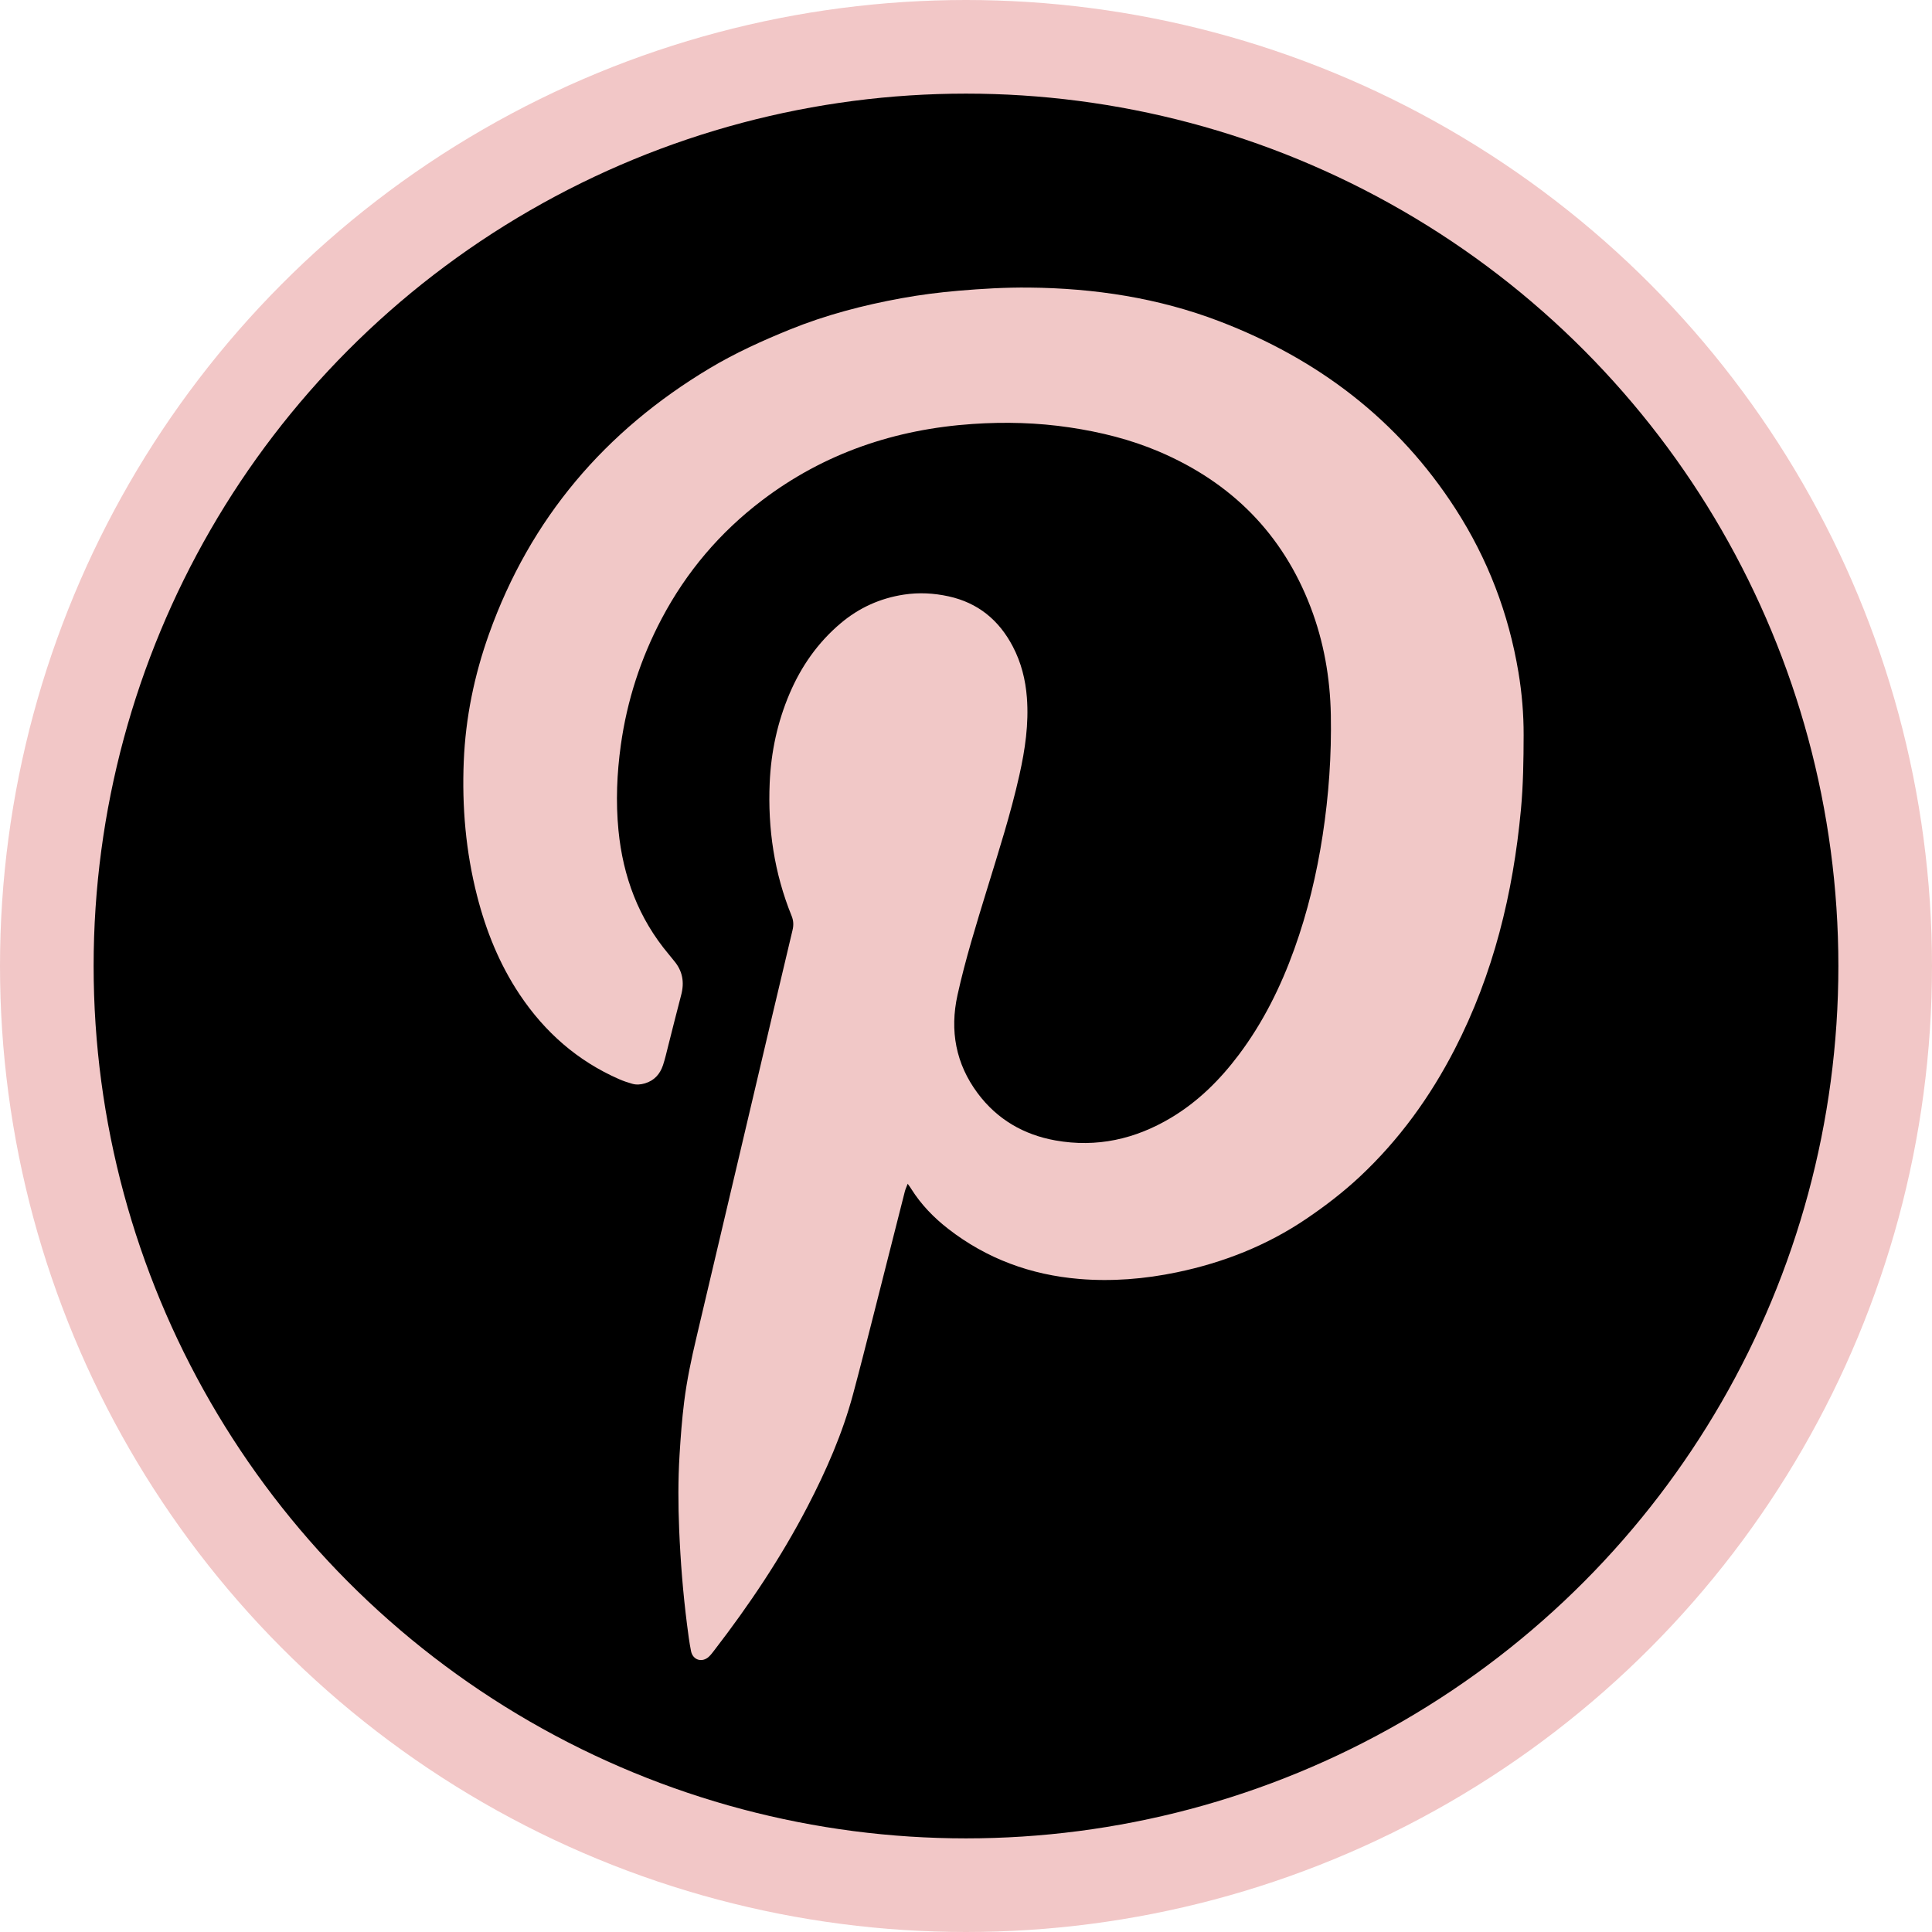 <?xml version="1.0" encoding="utf-8"?>
<!-- Generator: Adobe Illustrator 17.1.0, SVG Export Plug-In . SVG Version: 6.00 Build 0)  -->
<!DOCTYPE svg PUBLIC "-//W3C//DTD SVG 1.1//EN" "http://www.w3.org/Graphics/SVG/1.1/DTD/svg11.dtd">
<svg version="1.1" id="Layer_1" xmlns="http://www.w3.org/2000/svg" xmlns:xlink="http://www.w3.org/1999/xlink" x="0px" y="0px"
	 viewBox="0 0 227 227" enable-background="new 0 0 227 227" xml:space="preserve">
<circle stroke="#F2C7C7" stroke-width="11" stroke-miterlimit="10" cx="113.5" cy="113.5" r="108"/>
<g>
	<path fill="#F1C8C7" d="M106.65,139.088c-0.141,0.371-0.264,0.62-0.331,0.883c-1.258,4.947-2.504,9.896-3.763,14.843
		c-0.764,3-1.522,6.003-2.325,8.993c-1.243,4.631-3.158,8.992-5.365,13.237c-3.102,5.965-6.828,11.521-10.925,16.839
		c-0.204,0.265-0.405,0.54-0.648,0.767c-0.793,0.738-1.889,0.411-2.102-0.659c-0.205-1.025-0.336-2.066-0.468-3.104
		c-0.472-3.699-0.768-7.414-0.923-11.14c-0.122-2.931-0.136-5.862,0.043-8.793c0.128-2.09,0.282-4.176,0.543-6.256
		c0.318-2.539,0.846-5.033,1.433-7.518c2.23-9.447,4.454-18.895,6.68-28.343c1.535-6.516,3.062-13.034,4.618-19.545
		c0.145-0.605,0.12-1.12-0.113-1.695c-2.031-5.009-2.803-10.228-2.569-15.613c0.158-3.634,0.908-7.132,2.334-10.481
		c1.368-3.212,3.327-6.007,5.995-8.263c2.151-1.819,4.632-2.949,7.444-3.377c1.772-0.269,3.503-0.175,5.235,0.202
		c3.46,0.754,5.931,2.788,7.556,5.892c0.985,1.881,1.496,3.901,1.656,6.011c0.235,3.081-0.21,6.099-0.88,9.093
		c-1.015,4.538-2.435,8.961-3.797,13.401c-1.263,4.12-2.546,8.238-3.476,12.45c-0.924,4.188-0.205,8.089,2.38,11.551
		c2.282,3.055,5.387,4.862,9.117,5.53c4.866,0.871,9.395-0.149,13.608-2.671c3.175-1.9,5.744-4.46,7.953-7.4
		c2.842-3.782,4.919-7.972,6.514-12.407c1.563-4.344,2.631-8.813,3.332-13.377c0.72-4.69,1.05-9.404,0.961-14.146
		c-0.082-4.348-0.822-8.588-2.375-12.651c-3.301-8.638-9.329-14.66-17.797-18.274c-3.363-1.435-6.882-2.305-10.5-2.845
		c-3.793-0.566-7.604-0.667-11.405-0.409c-9.098,0.618-17.443,3.42-24.764,8.985c-4.945,3.759-8.874,8.393-11.775,13.879
		c-2.467,4.666-4.075,9.628-4.805,14.858c-0.464,3.328-0.605,6.677-0.278,10.027c0.53,5.426,2.357,10.338,5.897,14.551
		c0.215,0.256,0.417,0.524,0.634,0.78c1.001,1.182,1.234,2.514,0.84,3.999c-0.525,1.981-1.012,3.973-1.52,5.959
		c-0.197,0.77-0.368,1.55-0.619,2.302c-0.35,1.046-1.019,1.807-2.122,2.136c-0.498,0.148-0.994,0.19-1.485,0.051
		c-0.521-0.147-1.04-0.322-1.536-0.538c-4.898-2.141-8.741-5.526-11.698-9.953c-2.375-3.557-3.945-7.459-5.001-11.585
		c-1.33-5.193-1.788-10.47-1.567-15.817c0.213-5.145,1.243-10.13,2.971-14.968c4.845-13.563,13.634-23.863,25.947-31.222
		c2.986-1.785,6.145-3.217,9.367-4.527c4.243-1.725,8.643-2.87,13.132-3.689c2.22-0.405,4.462-0.689,6.716-0.882
		c2.757-0.237,5.516-0.398,8.281-0.371c7.675,0.073,15.182,1.209,22.371,3.96c11.551,4.42,20.983,11.559,27.738,22.037
		c3.794,5.885,6.245,12.294,7.396,19.196c0.407,2.439,0.617,4.9,0.611,7.379c-0.007,2.933-0.046,5.864-0.32,8.787
		c-0.923,9.842-3.231,19.302-7.781,28.14c-2.881,5.595-6.52,10.628-11.123,14.943c-1.961,1.838-4.084,3.465-6.309,4.972
		c-4.639,3.143-9.746,5.149-15.204,6.287c-3.79,0.79-7.641,1.104-11.494,0.78c-5.668-0.476-10.855-2.369-15.373-5.881
		c-1.689-1.313-3.185-2.847-4.336-4.679C106.977,139.532,106.85,139.37,106.65,139.088z"/>
</g>
</svg>

